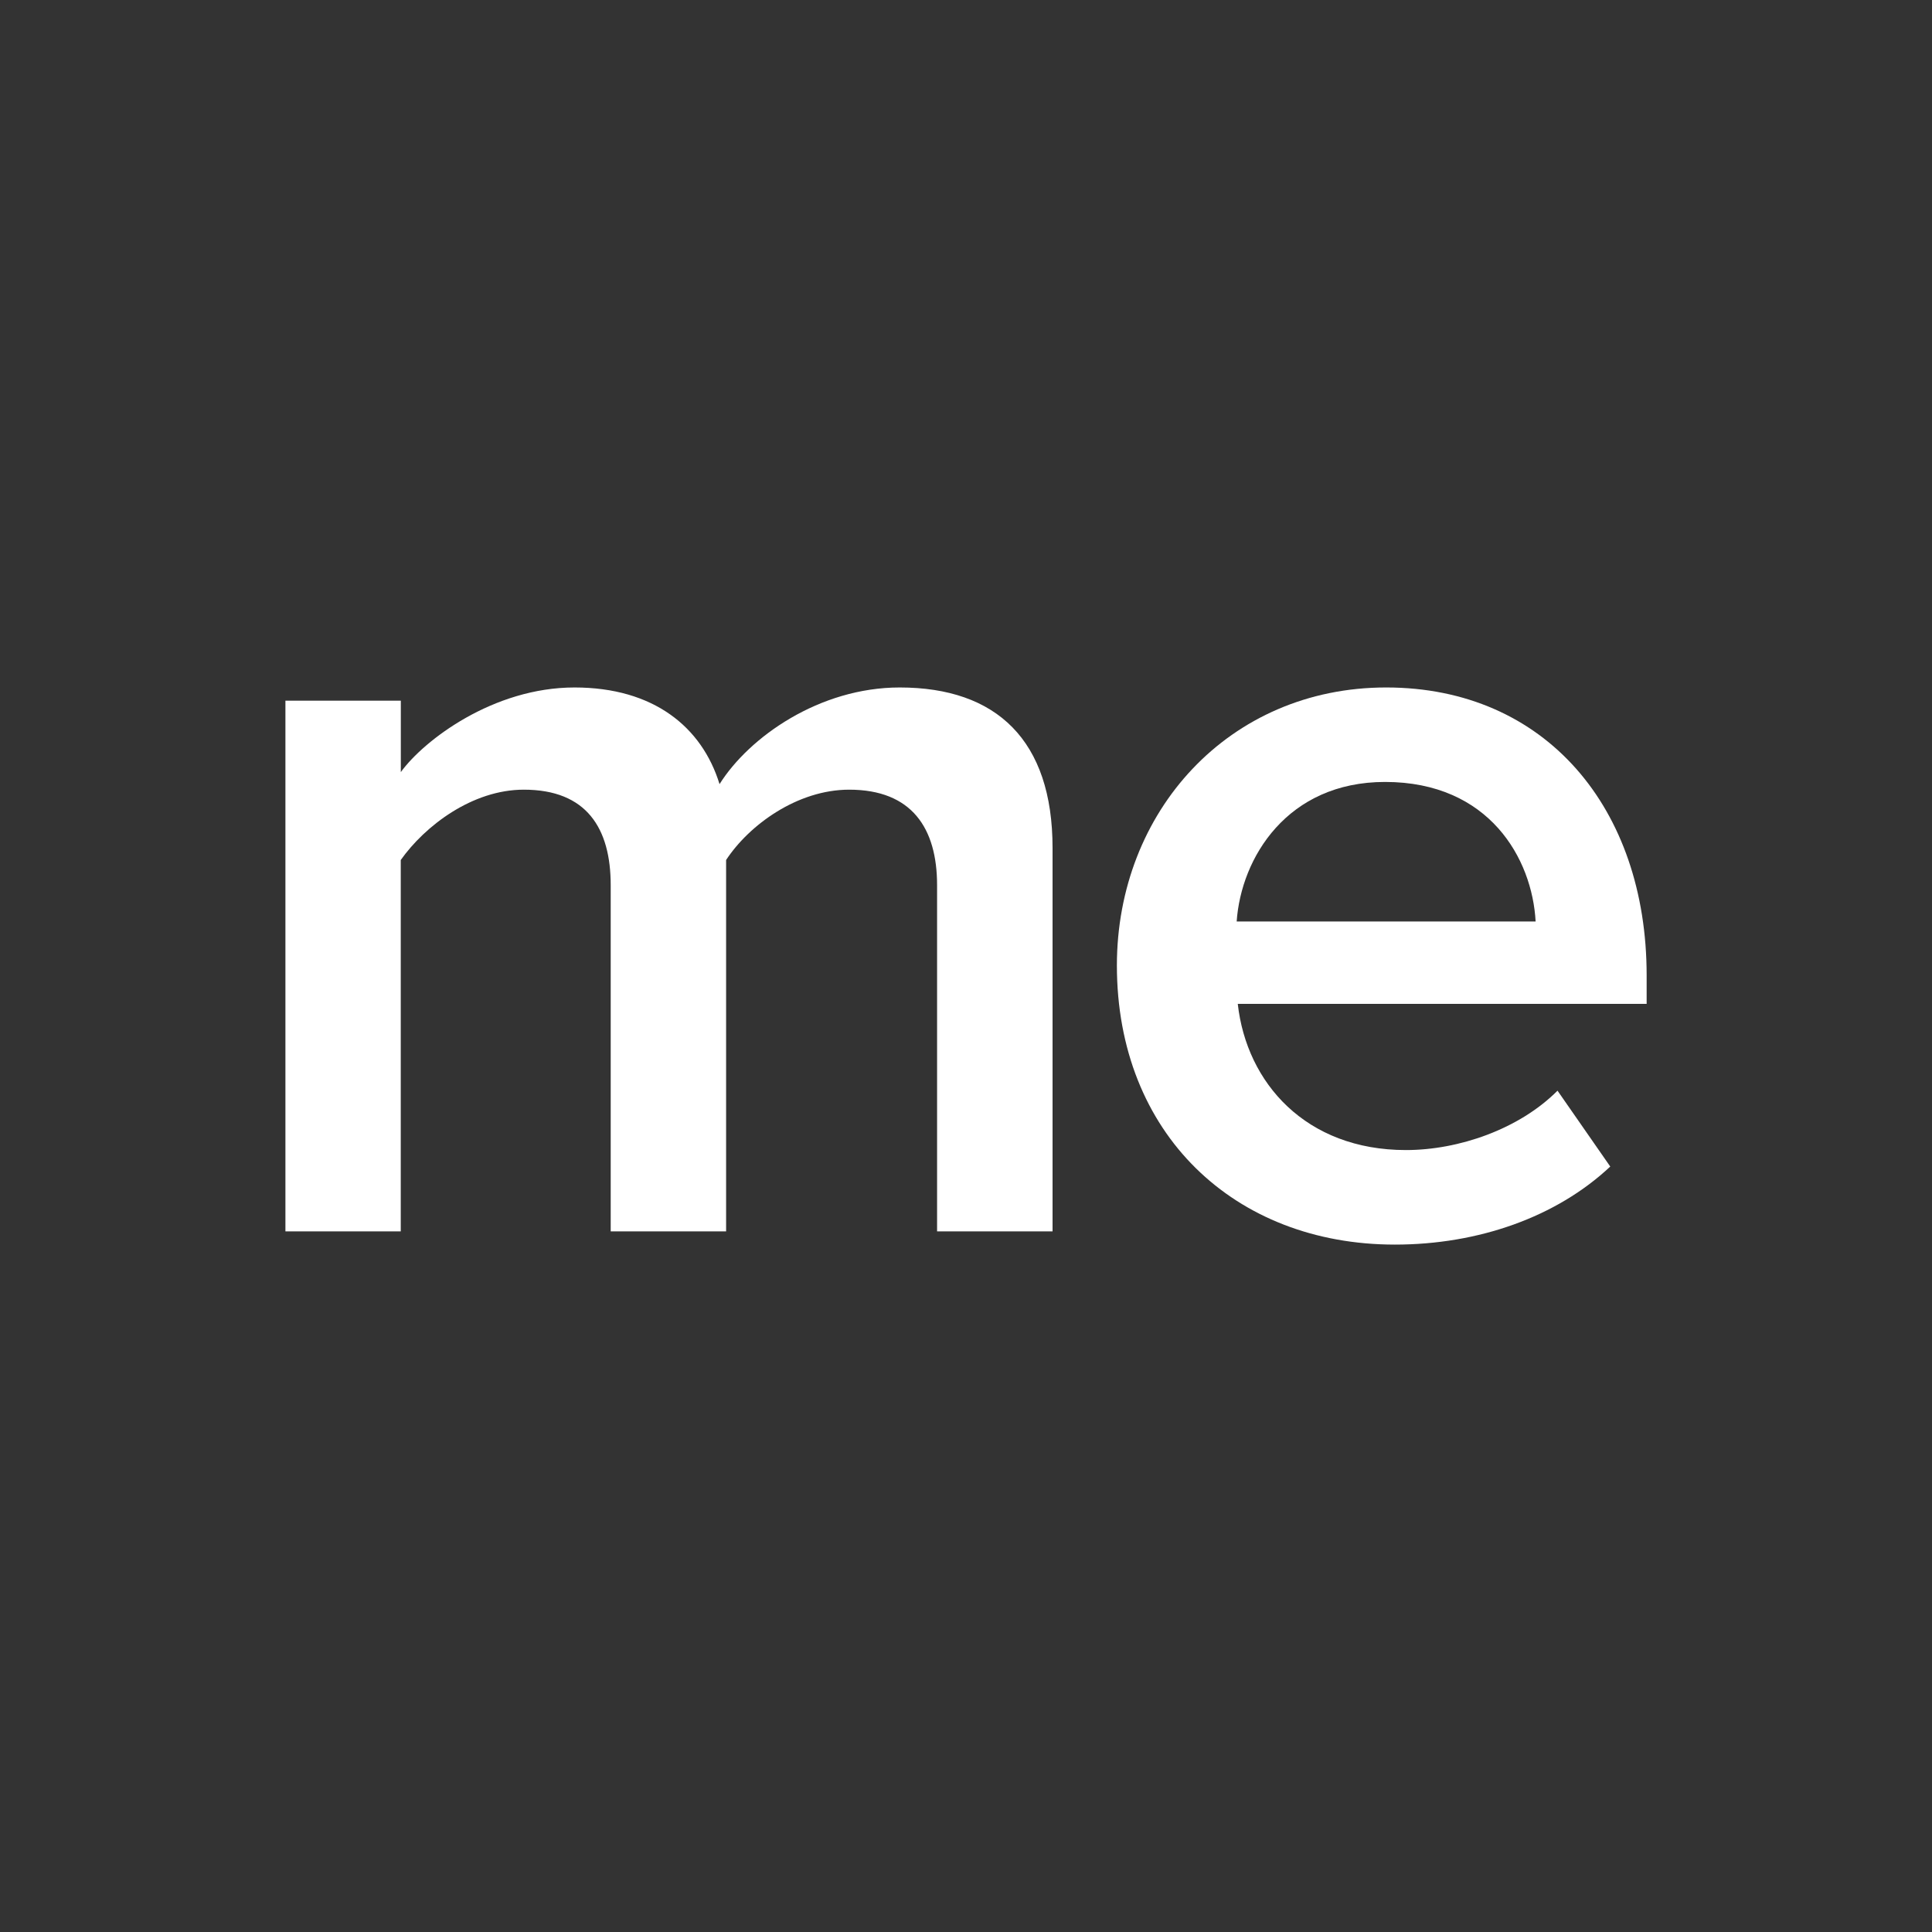 <?xml version="1.0" encoding="utf-8"?>
<!-- Generator: Adobe Illustrator 15.0.0, SVG Export Plug-In . SVG Version: 6.00 Build 0)  -->
<!DOCTYPE svg PUBLIC "-//W3C//DTD SVG 1.1//EN" "http://www.w3.org/Graphics/SVG/1.1/DTD/svg11.dtd">
<svg version="1.1" id="Layer_1" xmlns="http://www.w3.org/2000/svg" xmlns:xlink="http://www.w3.org/1999/xlink" x="0px" y="0px"
	 width="30px" height="30px" viewBox="0 0 30 30" enable-background="new 0 0 30 30" xml:space="preserve">
<rect x="0" y="0" width="30" height="30" fill="#333333" stroke="none"/>
<g>
	<path fill="#FFFFFF" d="M14.551,19.121v-5.375c0-0.887-0.393-1.484-1.365-1.484c-0.802,0-1.553,0.546-1.911,1.092v5.767H9.483
		v-5.375c0-0.887-0.375-1.484-1.349-1.484c-0.802,0-1.536,0.563-1.911,1.092v5.767H4.432v-8.241h1.792v1.109
		c0.359-0.495,1.434-1.314,2.697-1.314c1.228,0,1.979,0.614,2.252,1.501c0.461-0.734,1.553-1.501,2.798-1.501
		c1.502,0,2.373,0.819,2.373,2.491v5.955H14.551z"/>
	<path fill="#FFFFFF" d="M17.343,14.992c0-2.389,1.74-4.317,4.181-4.317c2.475,0,4.045,1.876,4.045,4.47v0.443H19.22
		c0.137,1.229,1.058,2.27,2.611,2.27c0.819,0,1.758-0.324,2.354-0.922l0.819,1.178c-0.836,0.785-2.048,1.212-3.345,1.212
		C19.168,19.326,17.343,17.602,17.343,14.992z M21.507,12.142c-1.519,0-2.236,1.178-2.304,2.167h4.642
		C23.793,13.336,23.127,12.142,21.507,12.142z"/>
</g>
</svg>
